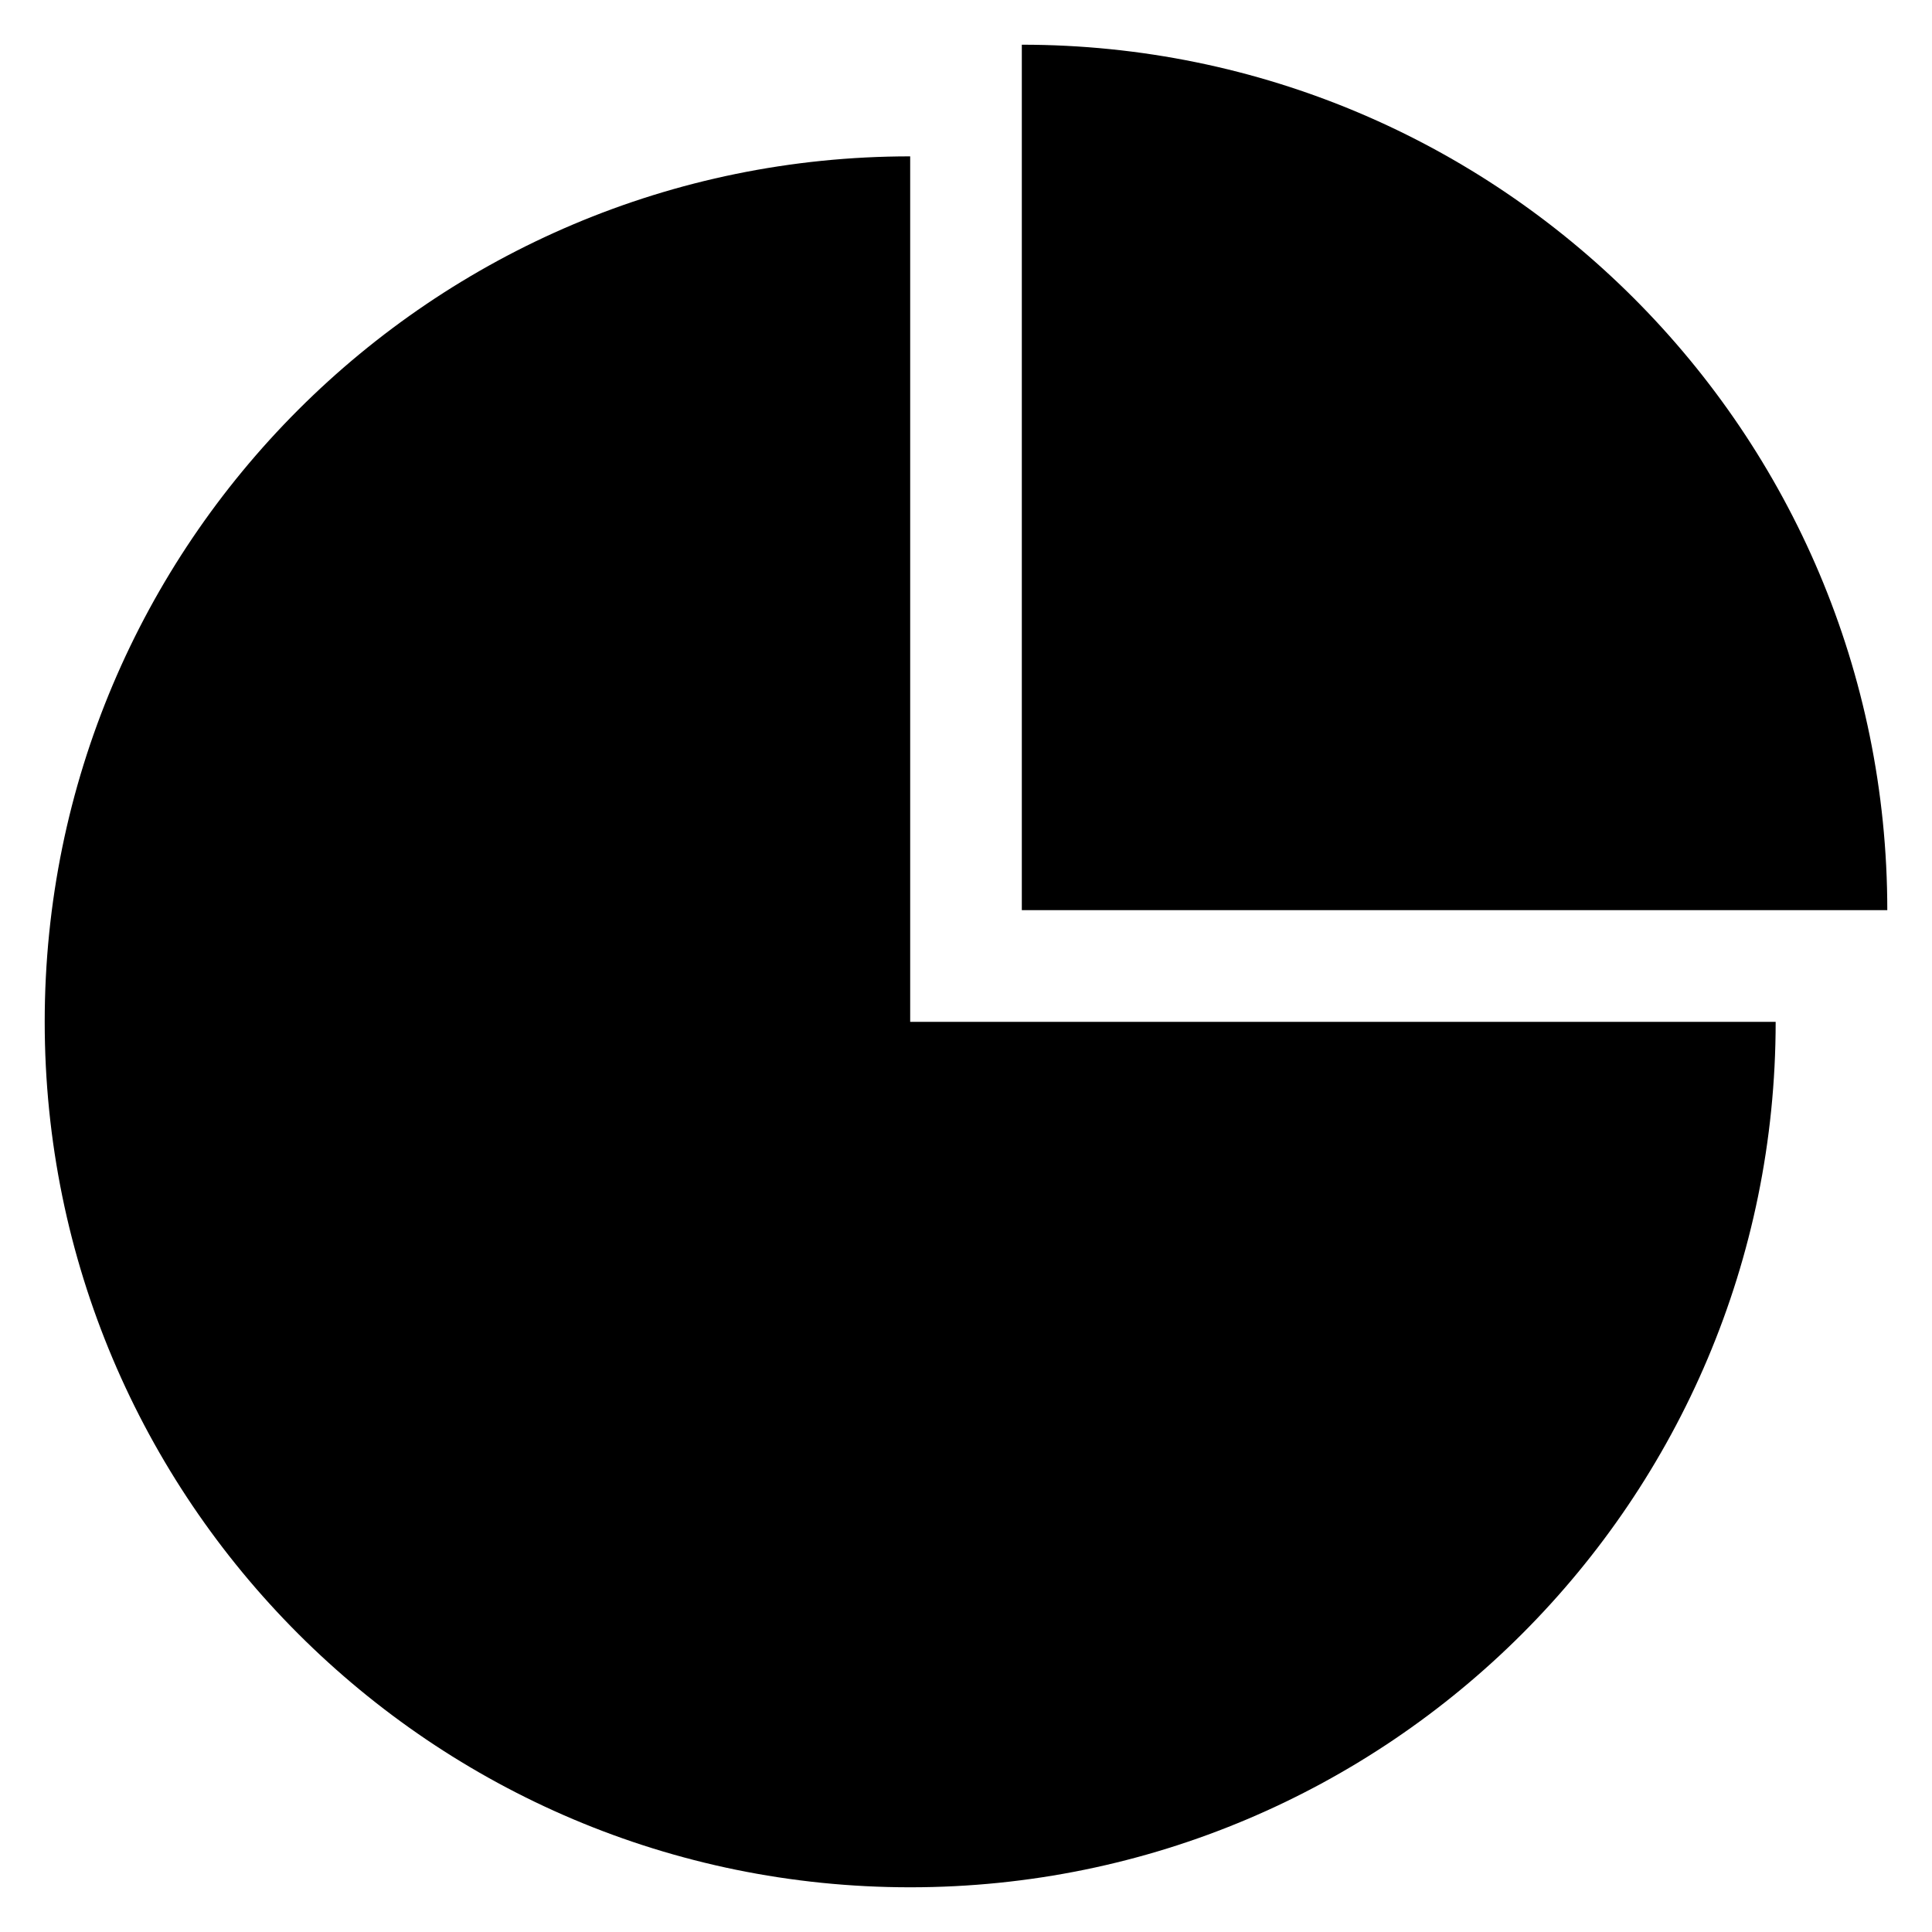 <svg xmlns="http://www.w3.org/2000/svg" xmlns:xlink="http://www.w3.org/1999/xlink" version="1.1" x="0px" y="0px" viewBox="0 0 100 100" enable-background="new 0 0 100 100" xml:space="preserve"><path fill-rule="evenodd" clip-rule="evenodd" fill="#000000" d="M91.908,52.89c0,24.74-20.059,44.796-44.797,44.796  C22.37,97.686,2.314,77.63,2.314,52.89S22.37,8.093,47.111,8.093V52.89H91.908z"></path><path fill-rule="evenodd" clip-rule="evenodd" fill="#000000" d="M52.889,2.314c24.742,0,44.797,20.055,44.797,44.796H52.889V2.314z  "></path></svg>